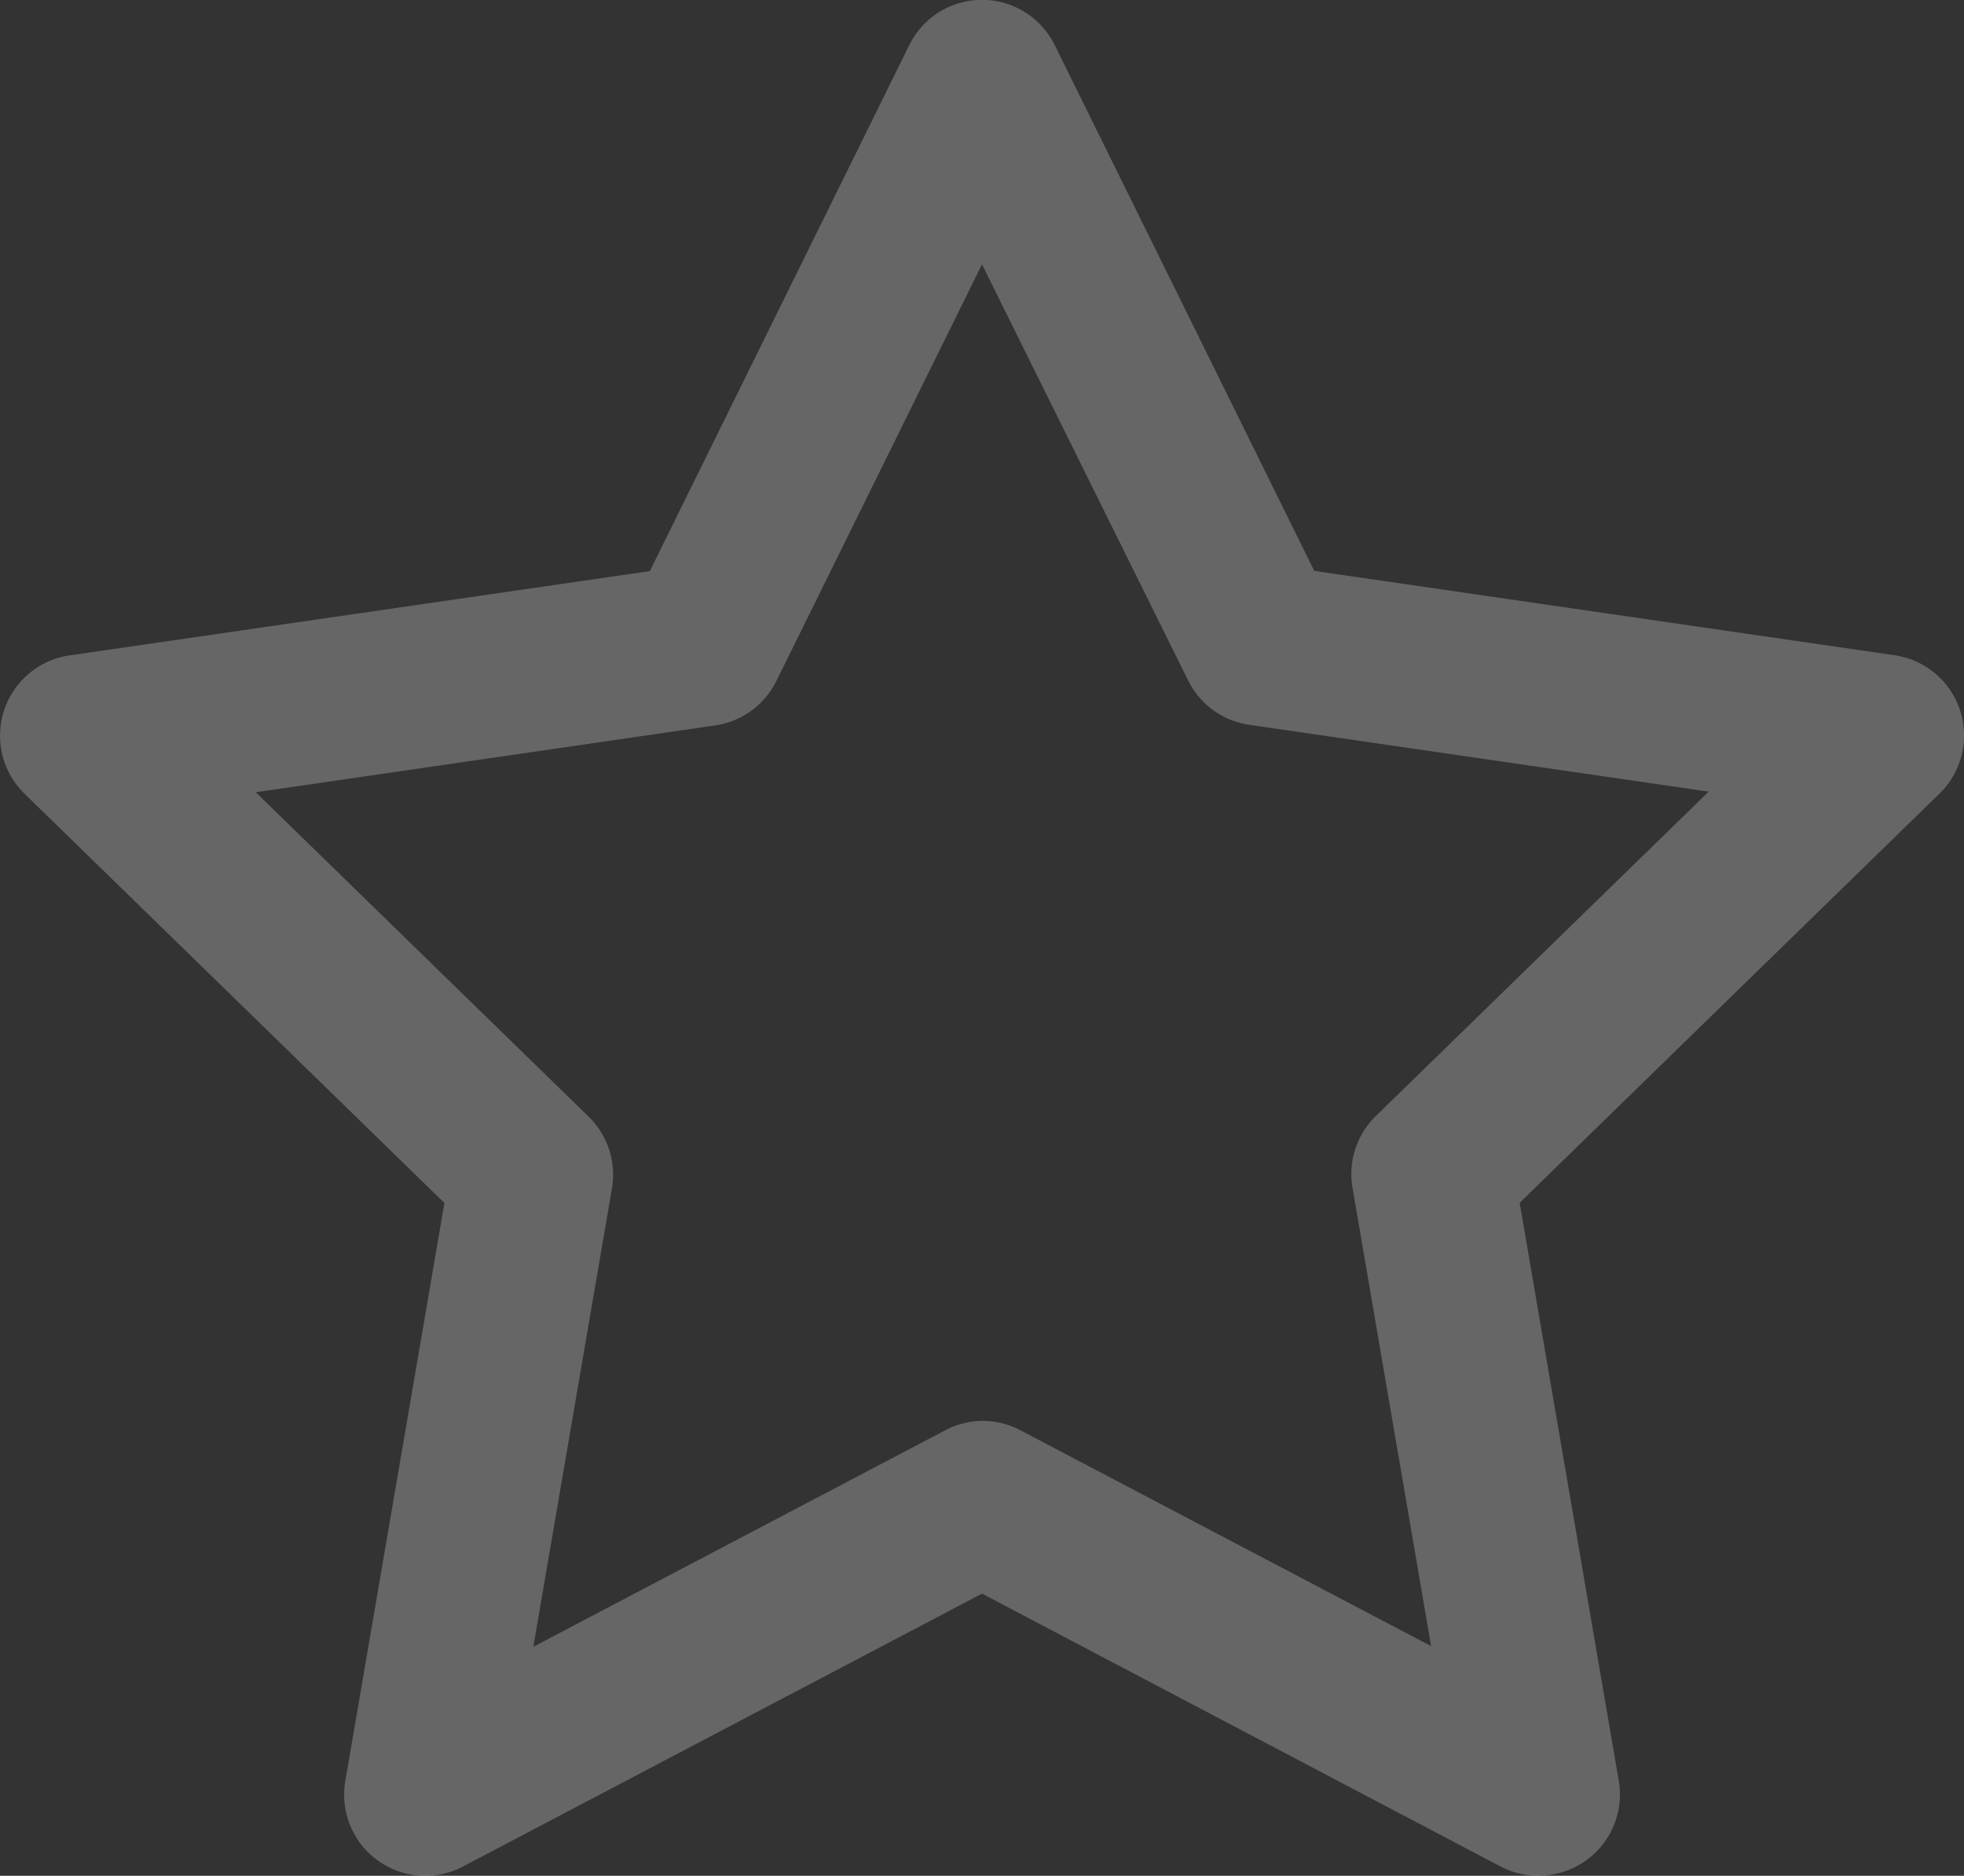 <svg xmlns="http://www.w3.org/2000/svg" viewBox="0 0 218 208.21"><rect x="0" y="0" width="218" height="208.21" fill="#333333" stroke="none"/><defs><style>.cls-1{fill:#fff;opacity:0.25;}</style></defs><title>icon-star_2</title><g id="Layer_2" data-name="Layer 2"><g id="Layer_1-2" data-name="Layer 1"><path class="cls-1" d="M170.8,208.21a9,9,0,0,1-4.18-1L109,176.89,51.39,207.18a9,9,0,0,1-13.06-9.49l11-64.16L2.72,88.1a9,9,0,0,1,5-15.35l64.41-9.36L100.93,5a9,9,0,0,1,16.14,0l28.81,58.37,64.41,9.36a9,9,0,0,1,5,15.35l-46.61,45.43,11,64.16a9,9,0,0,1-8.87,10.52ZM109,157.72a9,9,0,0,1,4.19,1l45.66,24-8.72-50.85a9,9,0,0,1,2.59-8l36.94-36-51-7.42a9,9,0,0,1-6.78-4.92L109,29.34,86.17,75.6a9,9,0,0,1-6.78,4.92l-51,7.42,36.94,36a9,9,0,0,1,2.59,8l-8.72,50.85,45.66-24A9,9,0,0,1,109,157.72Z"/></g></g></svg>
